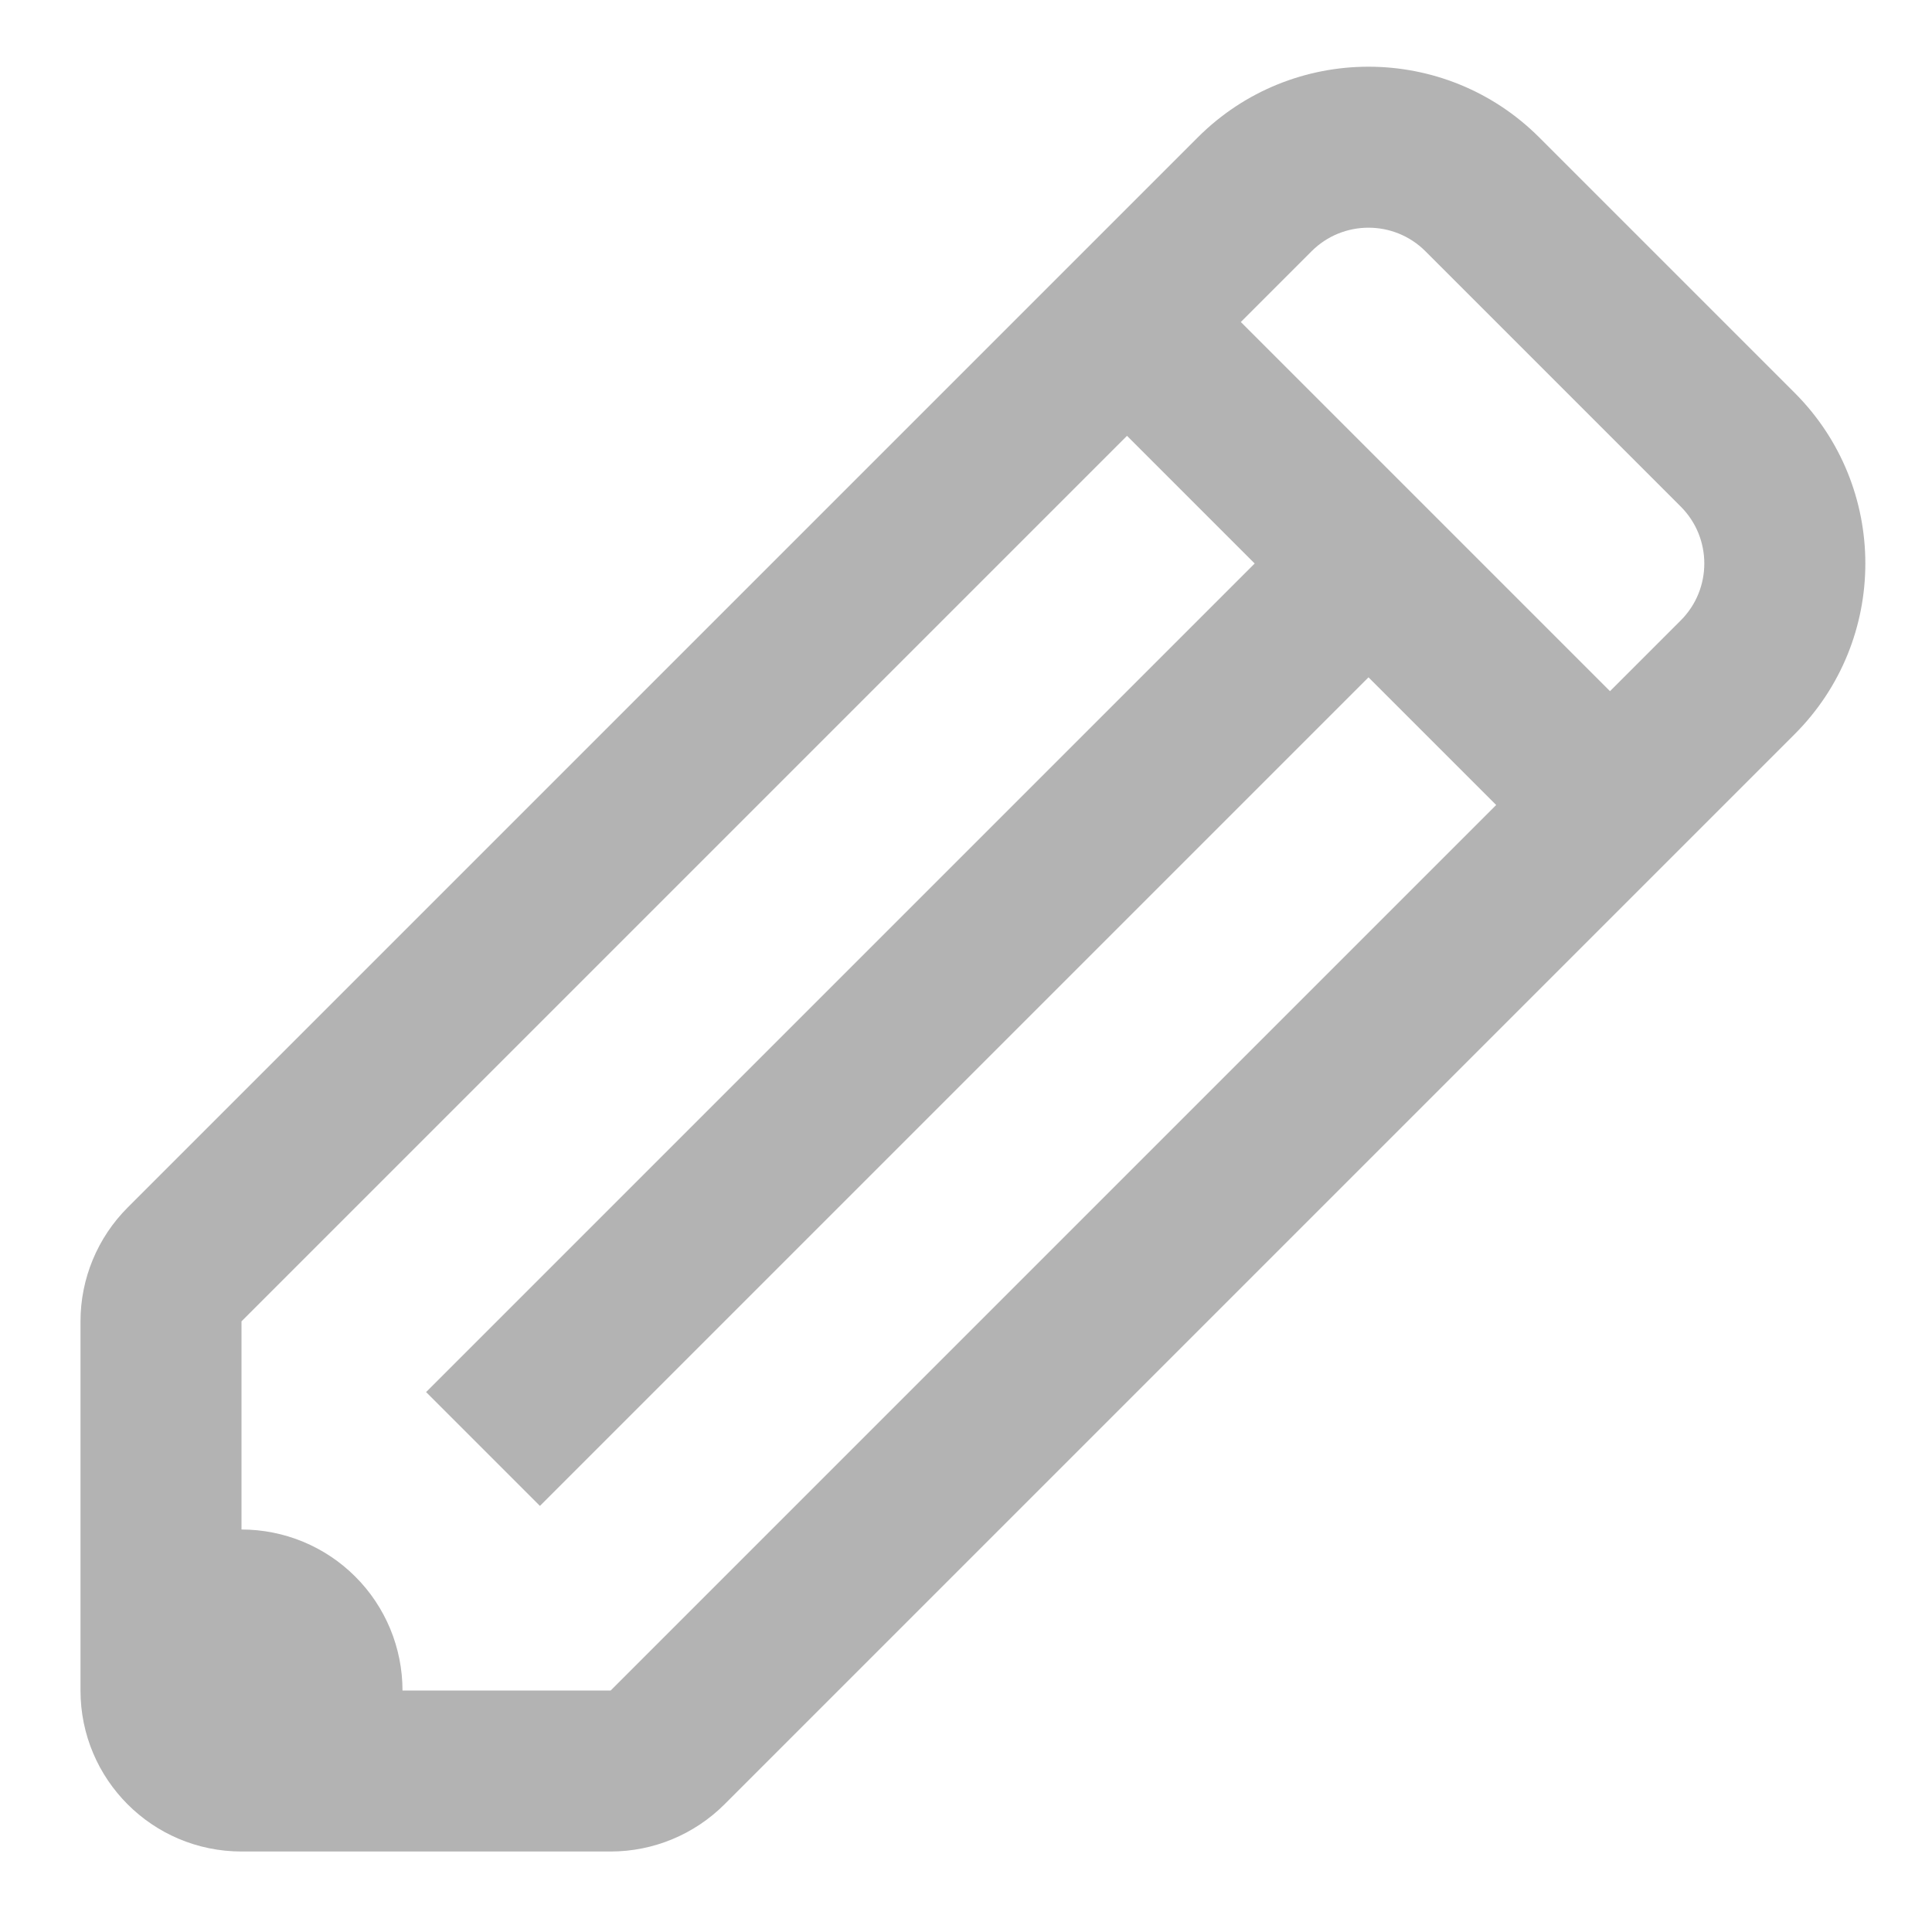 <svg xmlns:xlink="http://www.w3.org/1999/xlink" width="24" height="24" viewBox="0 0 24 24" fill="none" xmlns="http://www.w3.org/2000/svg" data-mirrorinrtl="true" class="ltr-4z3qvp e1svuwfo1" data-name="Pencil" aria-hidden="true"><path fill-rule="evenodd" clip-rule="evenodd" d="M19.121 1.707C17.95 0.536 16.05 0.536 14.879 1.707L13.293 3.293L12.586 4L1.586 15C1.211 15.375 1 15.884 1 16.414V21C1 22.105 1.895 23 3 23H7.586C8.116 23 8.625 22.789 9 22.414L20 11.414L20.707 10.707L22.293 9.121C23.465 7.95 23.465 6.05 22.293 4.879L19.121 1.707ZM15.586 7L14 5.414L3 16.414L3 19C3.263 19 3.523 19.052 3.765 19.152C4.008 19.253 4.229 19.4 4.414 19.586C4.6 19.771 4.747 19.992 4.848 20.235C4.948 20.477 5 20.737 5 21L7.586 21L18.586 10L17 8.414L6.707 18.707L5.293 17.293L15.586 7ZM16.293 3.121C16.683 2.731 17.317 2.731 17.707 3.121L20.879 6.293C21.269 6.683 21.269 7.317 20.879 7.707L20 8.586L15.414 4L16.293 3.121Z" fill="#B3B3B3"></path></svg>